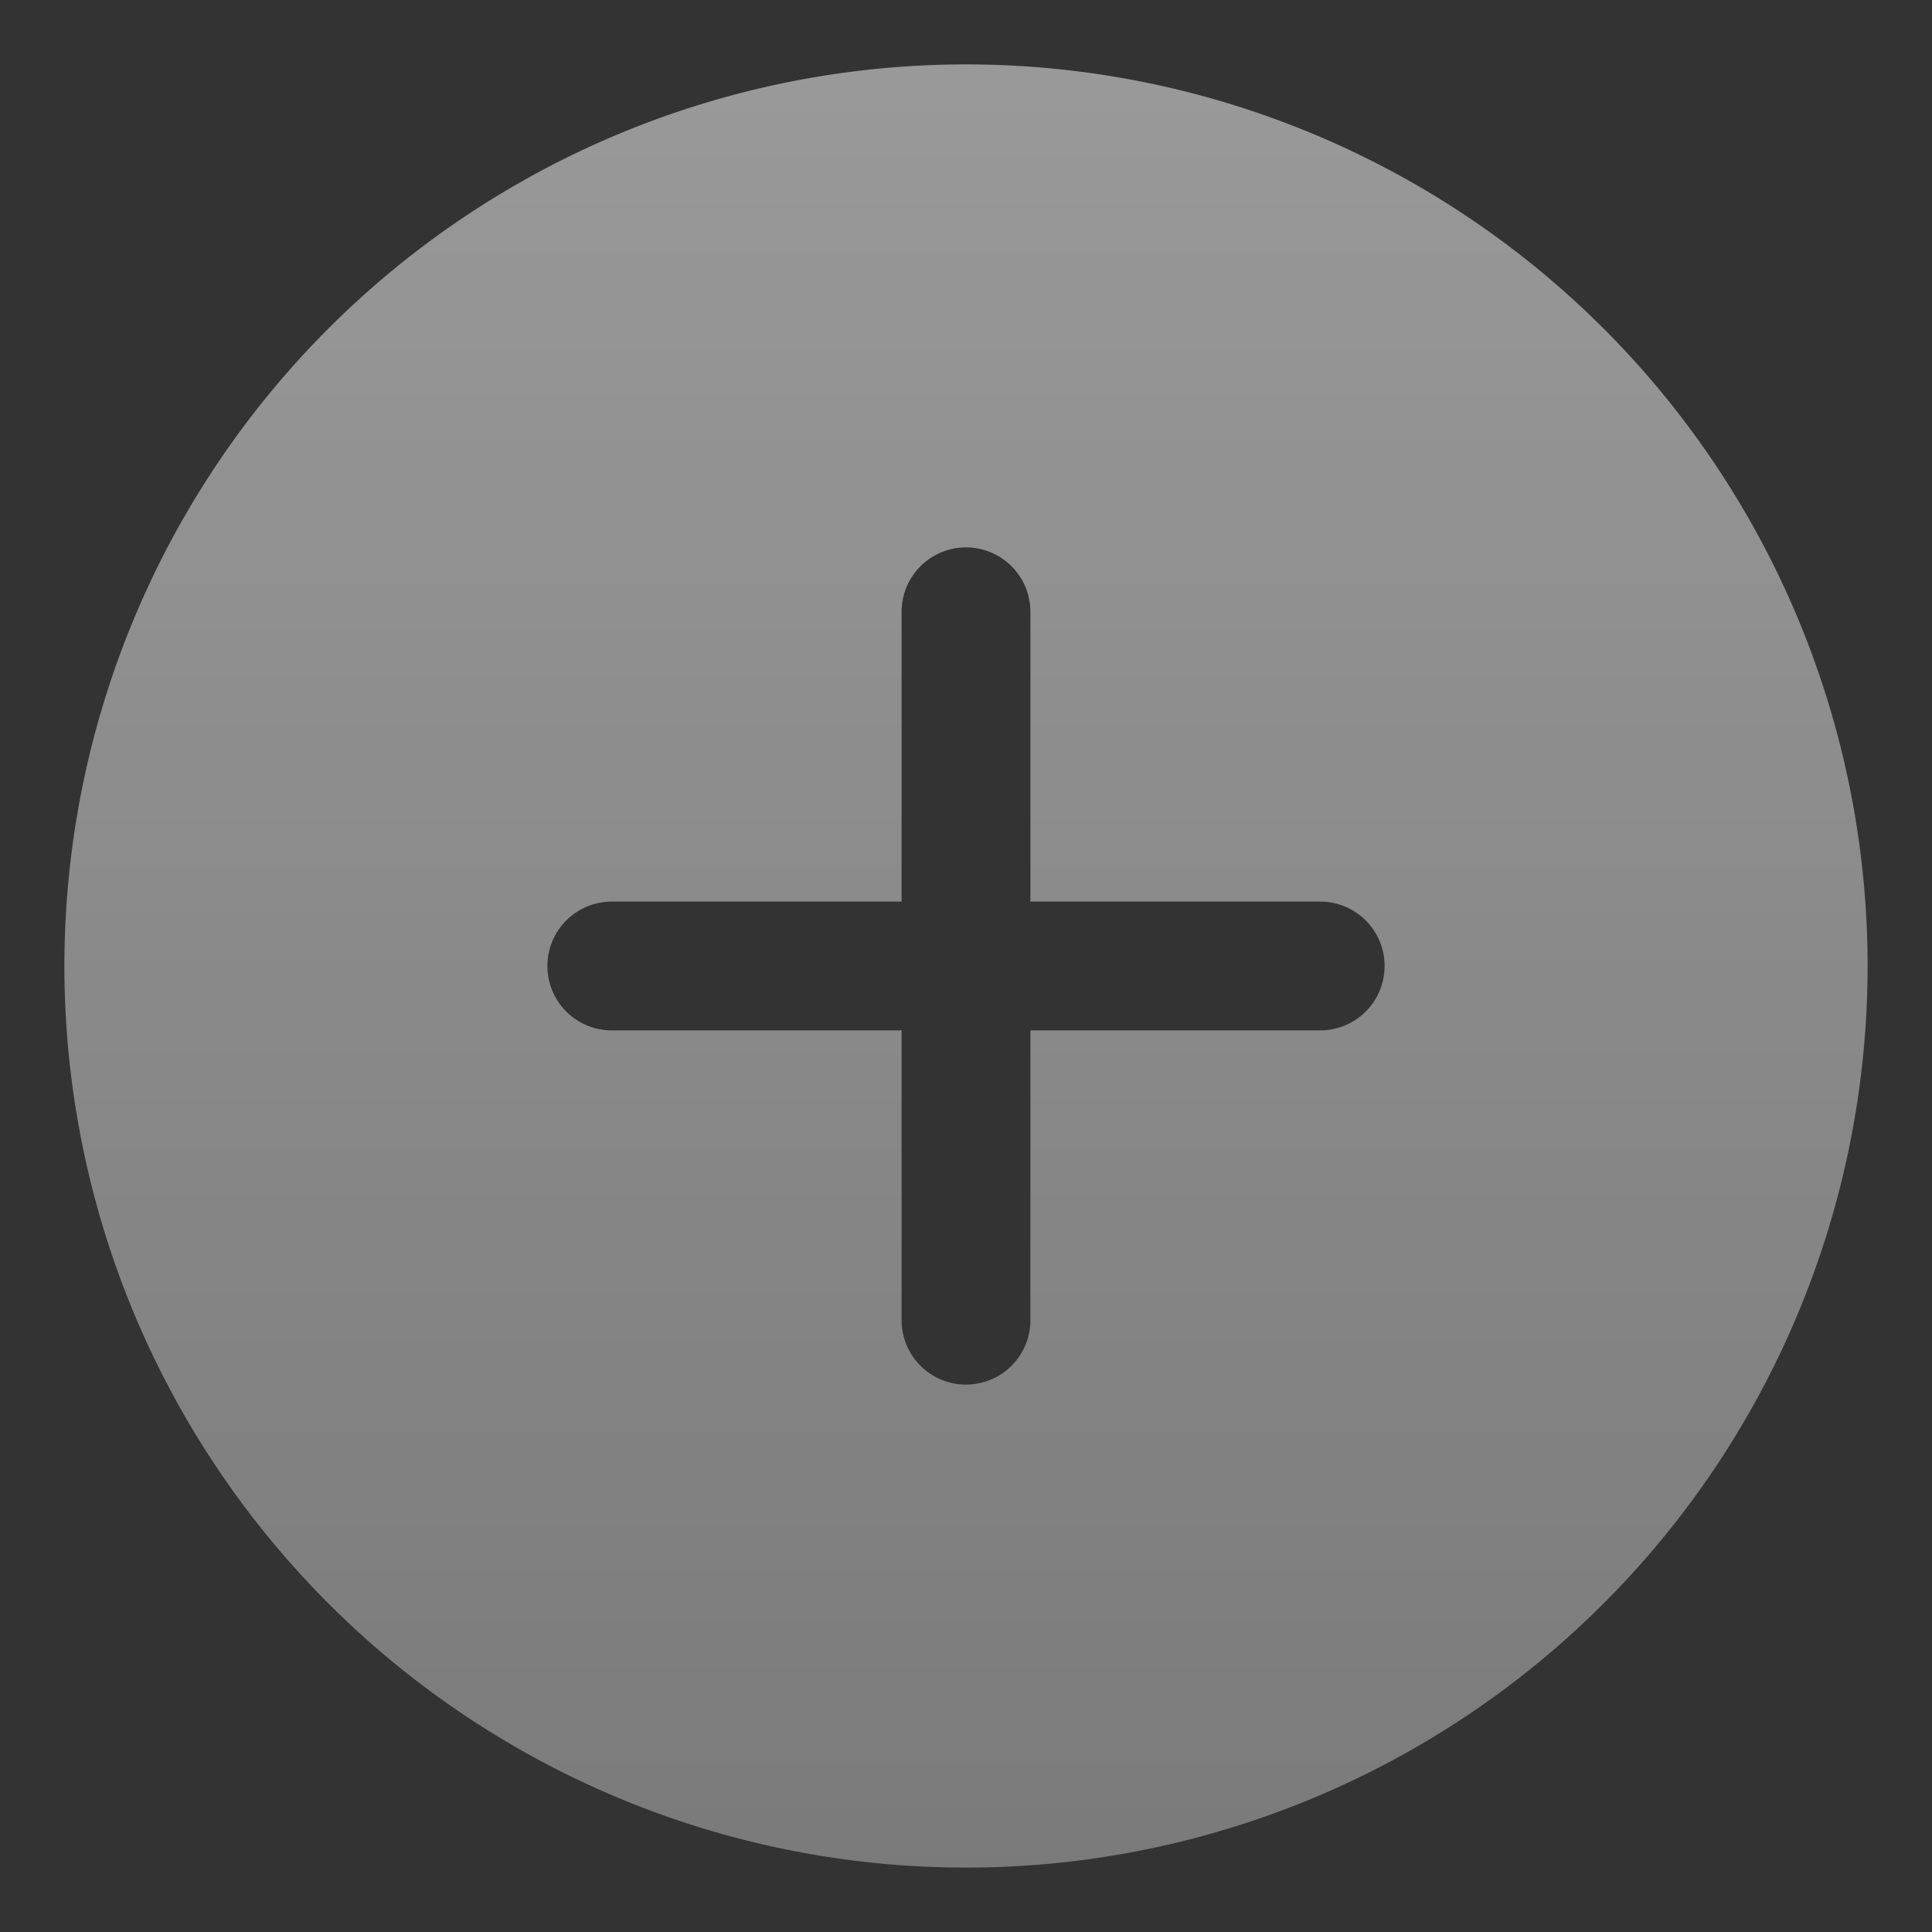 <svg xmlns="http://www.w3.org/2000/svg" xmlns:xlink="http://www.w3.org/1999/xlink" viewBox="0 0 30 30"><rect x="0" y="0" width="30" height="30" fill="#333333" stroke="none"/><defs><style>.cls-1{opacity:0.5;fill:url(#未命名的渐变_12);}</style><linearGradient id="未命名的渐变_12" x1="15" y1="29" x2="15" y2="1" gradientUnits="userSpaceOnUse"><stop offset="0" stop-color="#fff" stop-opacity="0.7"/><stop offset="1" stop-color="#fff"/></linearGradient></defs><title>画板 140 副本 5</title><g id="点击状态"><path class="cls-1" d="M15,1A14,14,0,1,0,29,15,14,14,0,0,0,15,1Zm5.5,15H16v4.5a1,1,0,0,1-2,0V16H9.5a1,1,0,0,1,0-2H14V9.5a1,1,0,0,1,2,0V14h4.5a1,1,0,0,1,0,2Z"/></g></svg>